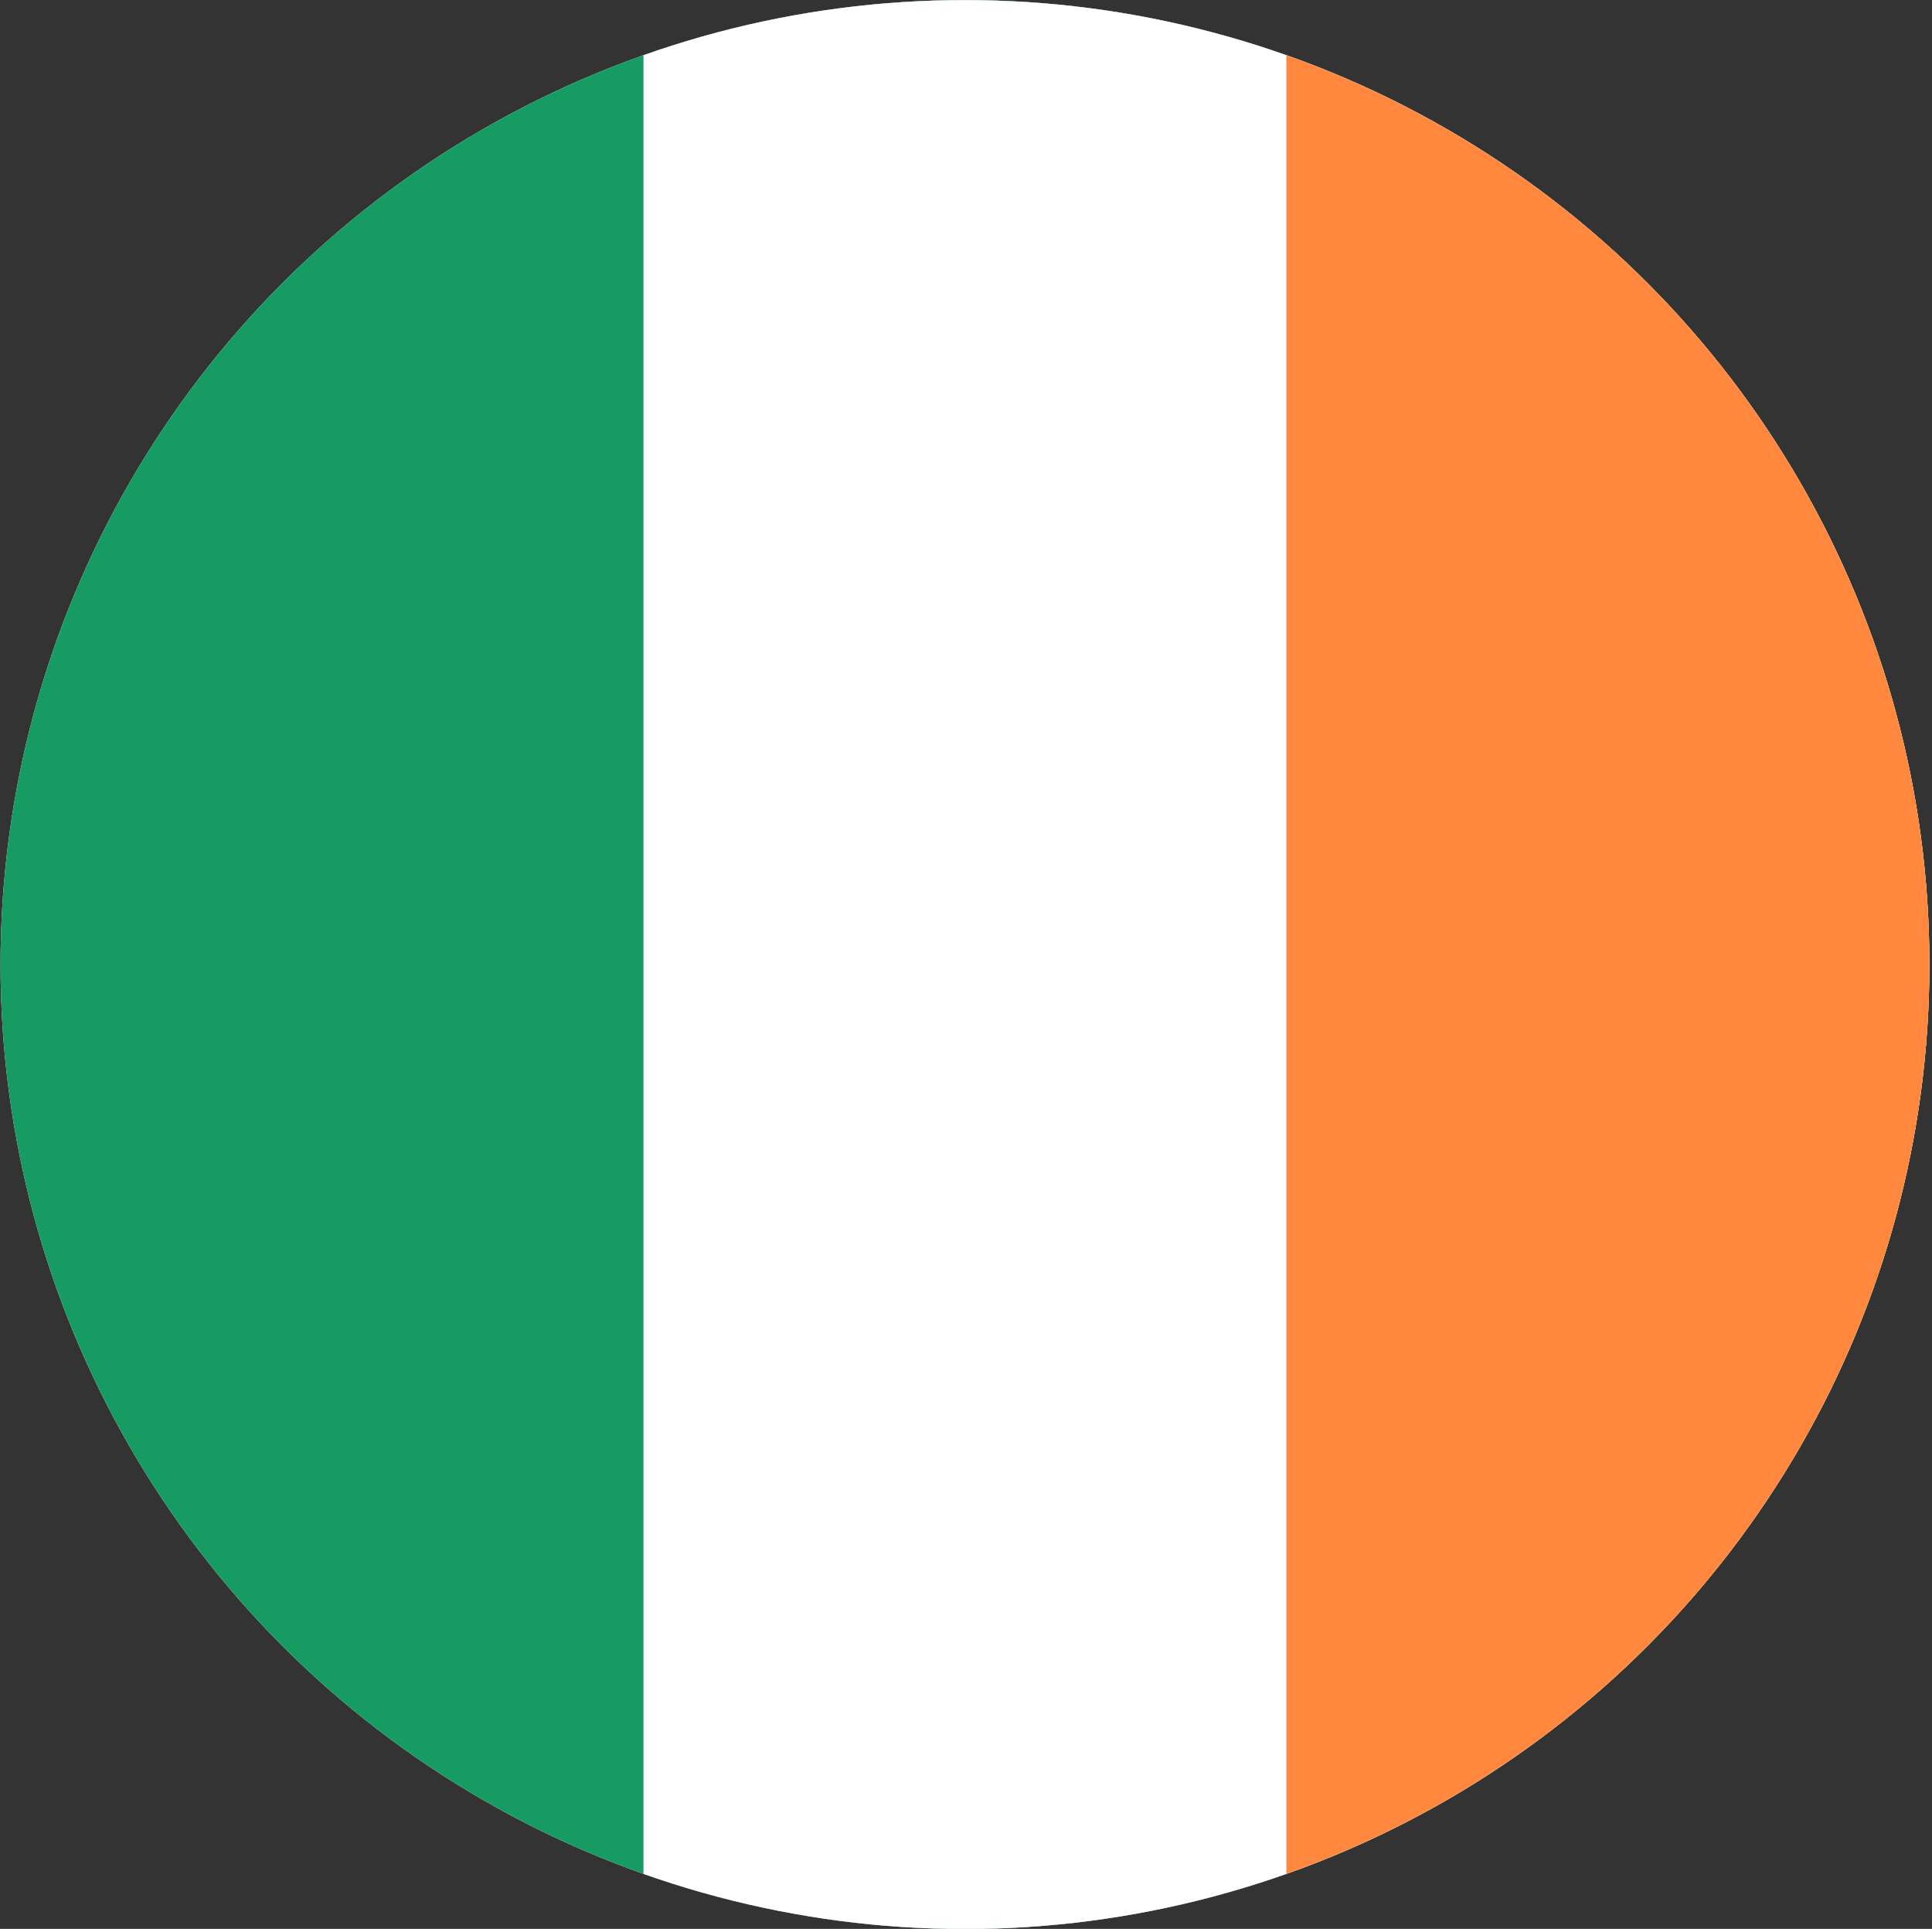 <svg viewBox="0 0 601 600" xmlns="http://www.w3.org/2000/svg" fill-rule="evenodd" clip-rule="evenodd" stroke-linejoin="round" stroke-miterlimit="2"><rect x="0" y="0" width="601" height="600" fill="#333333" stroke="none"/><path fill="none" d="M.12 0h600v600H.12z"/><g transform="translate(-1014.01 -557.609) scale(3.261)"><circle cx="403" cy="263" r="92" fill="#fff"/><clipPath id="a"><circle cx="403" cy="263" r="92"/></clipPath><g clip-path="url(#a)"><path fill="#169b62" d="M311 171h184v184H311z"/><path fill="#fff" d="M372.333 171H495v184H372.333z"/><path fill="#ff883e" d="M433.666 171H495v184h-61.334z"/></g></g></svg>